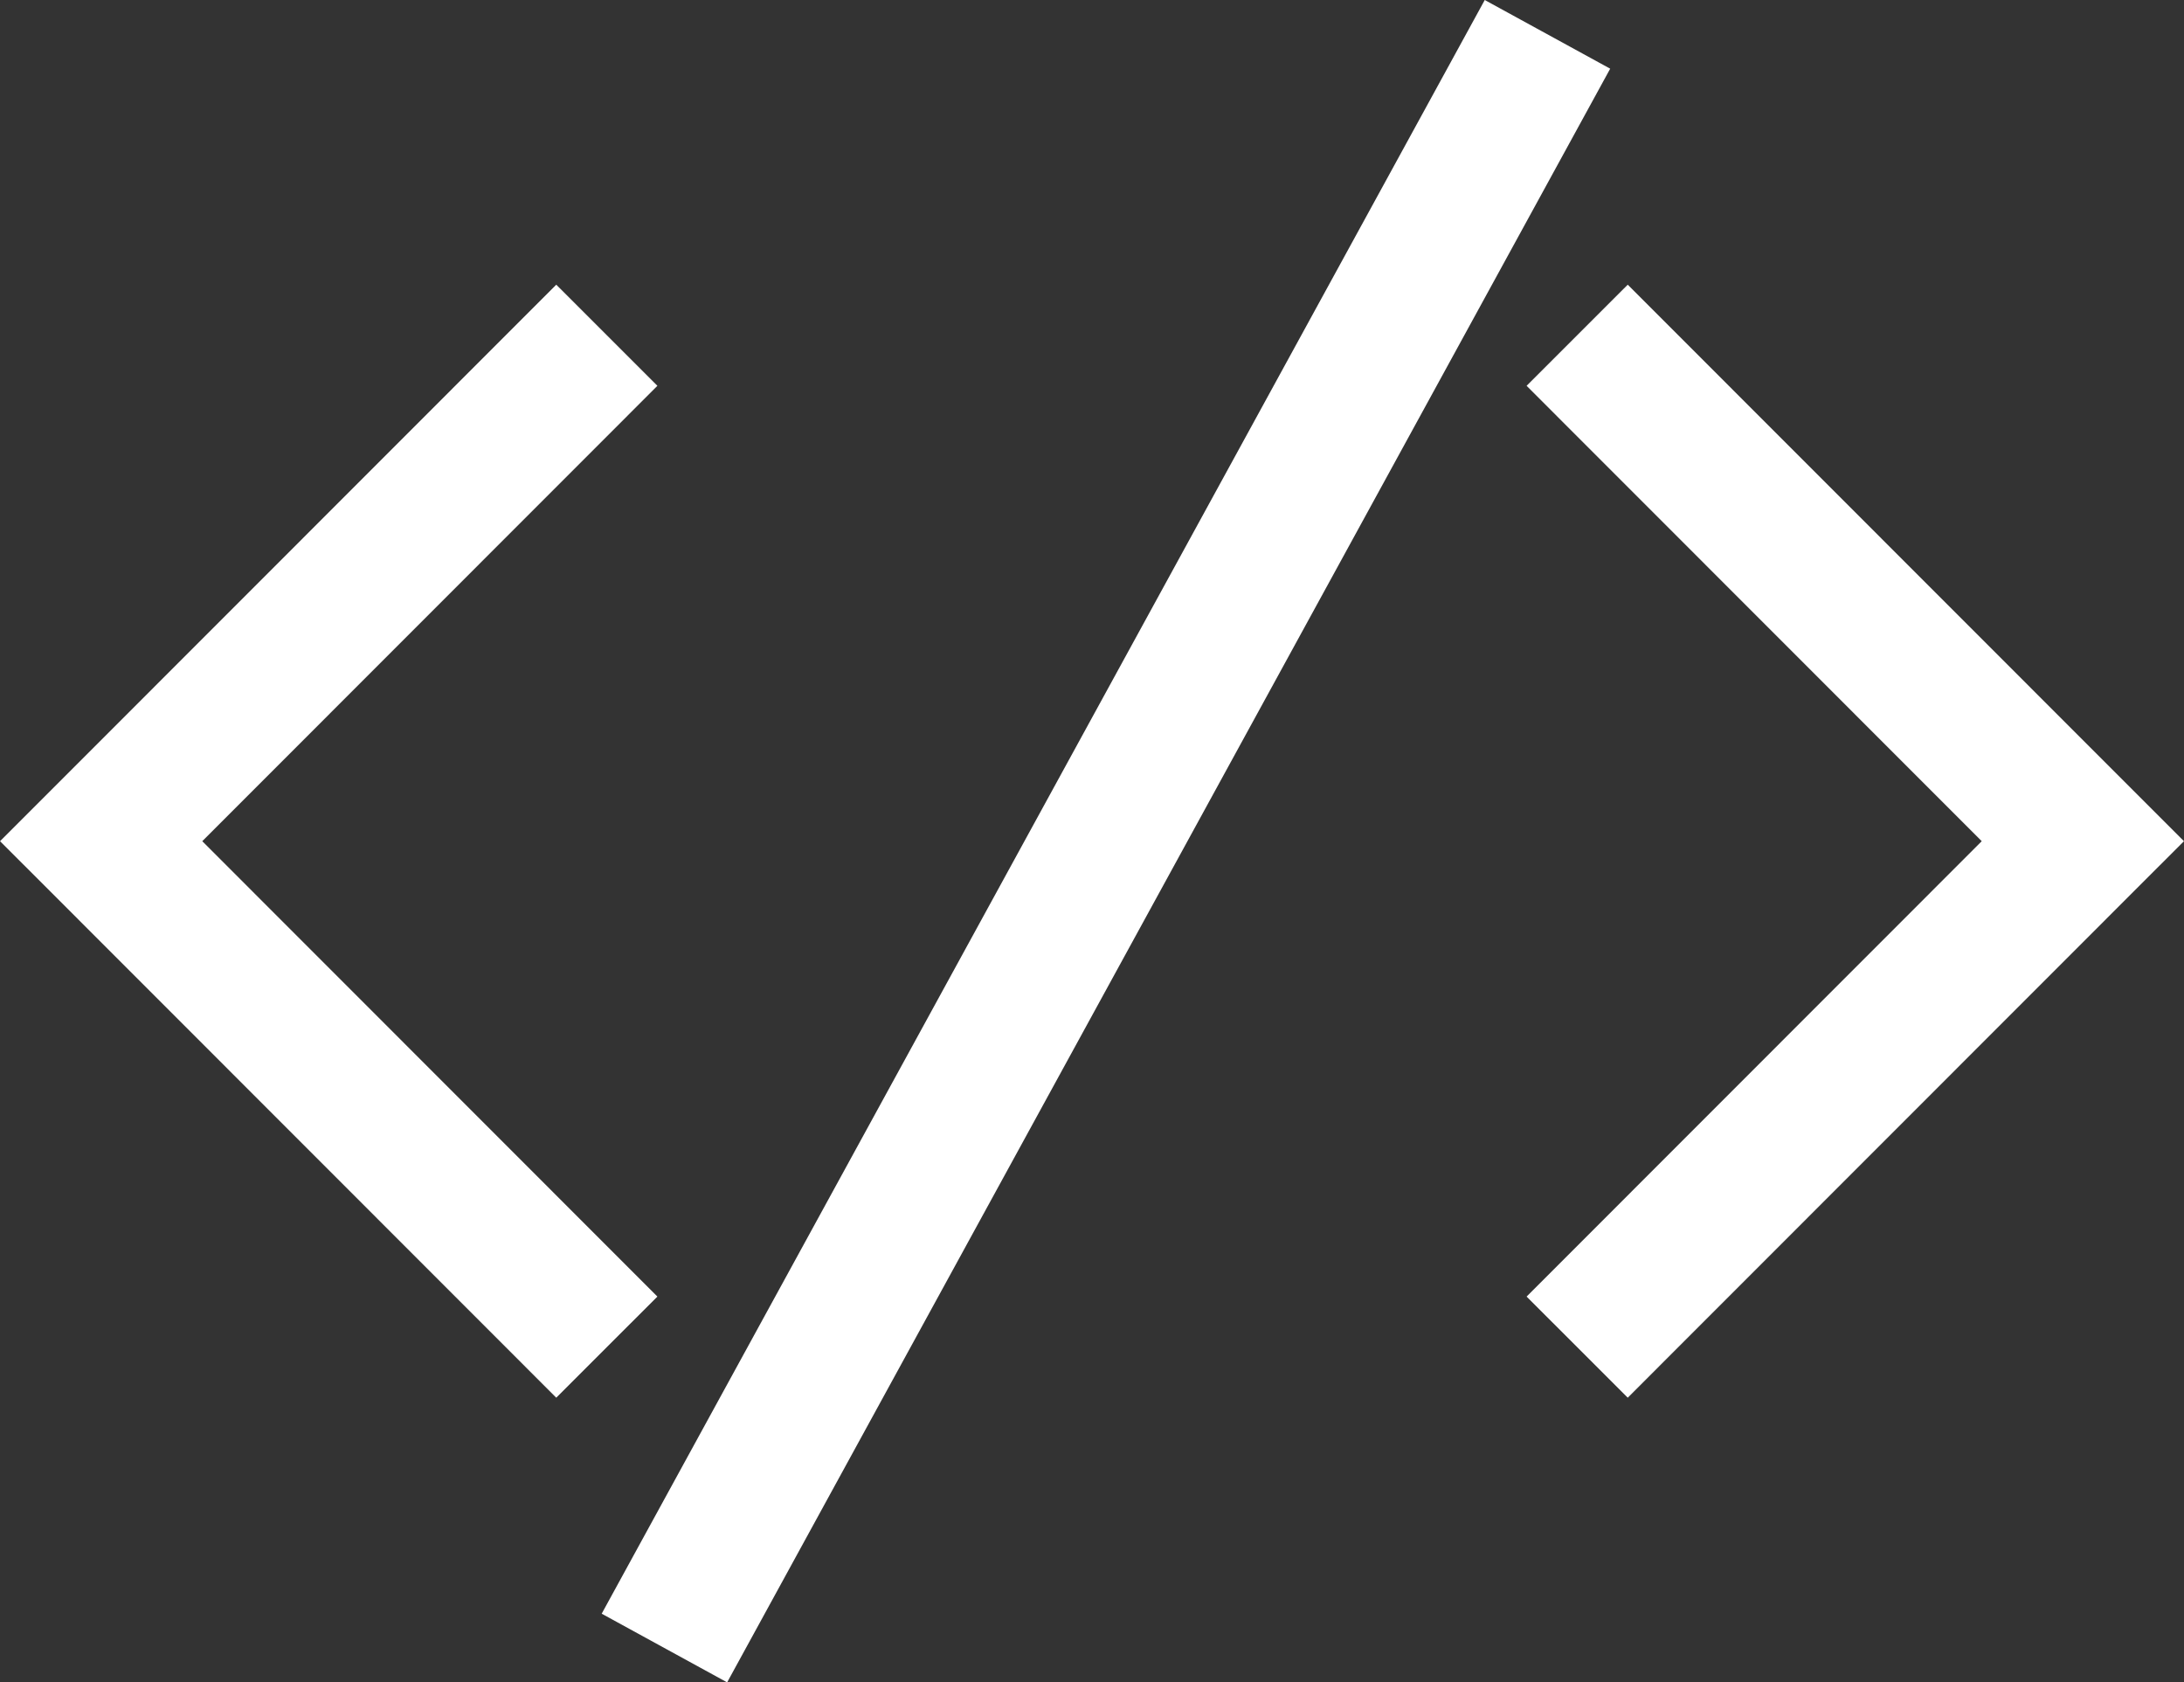 <svg id="Layer_1" data-name="Layer 1" xmlns="http://www.w3.org/2000/svg" width="122.18" height="94.1" viewBox="0 0 122.18 94.1"><rect x="0" y="0" width="122.18" height="94.1" fill="#333333" stroke="none"/><defs><style>.cls-1{fill:none;stroke:#fff;stroke-linecap:square;stroke-miterlimit:10;stroke-width:8px}</style></defs><title>dev-wide</title><path class="cls-1" d="M31.12 72.52L5.66 47.05M5.66 47.05l25.46-25.47M91.06 21.58l25.46 25.47M116.52 47.05L91.06 72.52M39.09 88.67L84.65 5.43"/></svg>